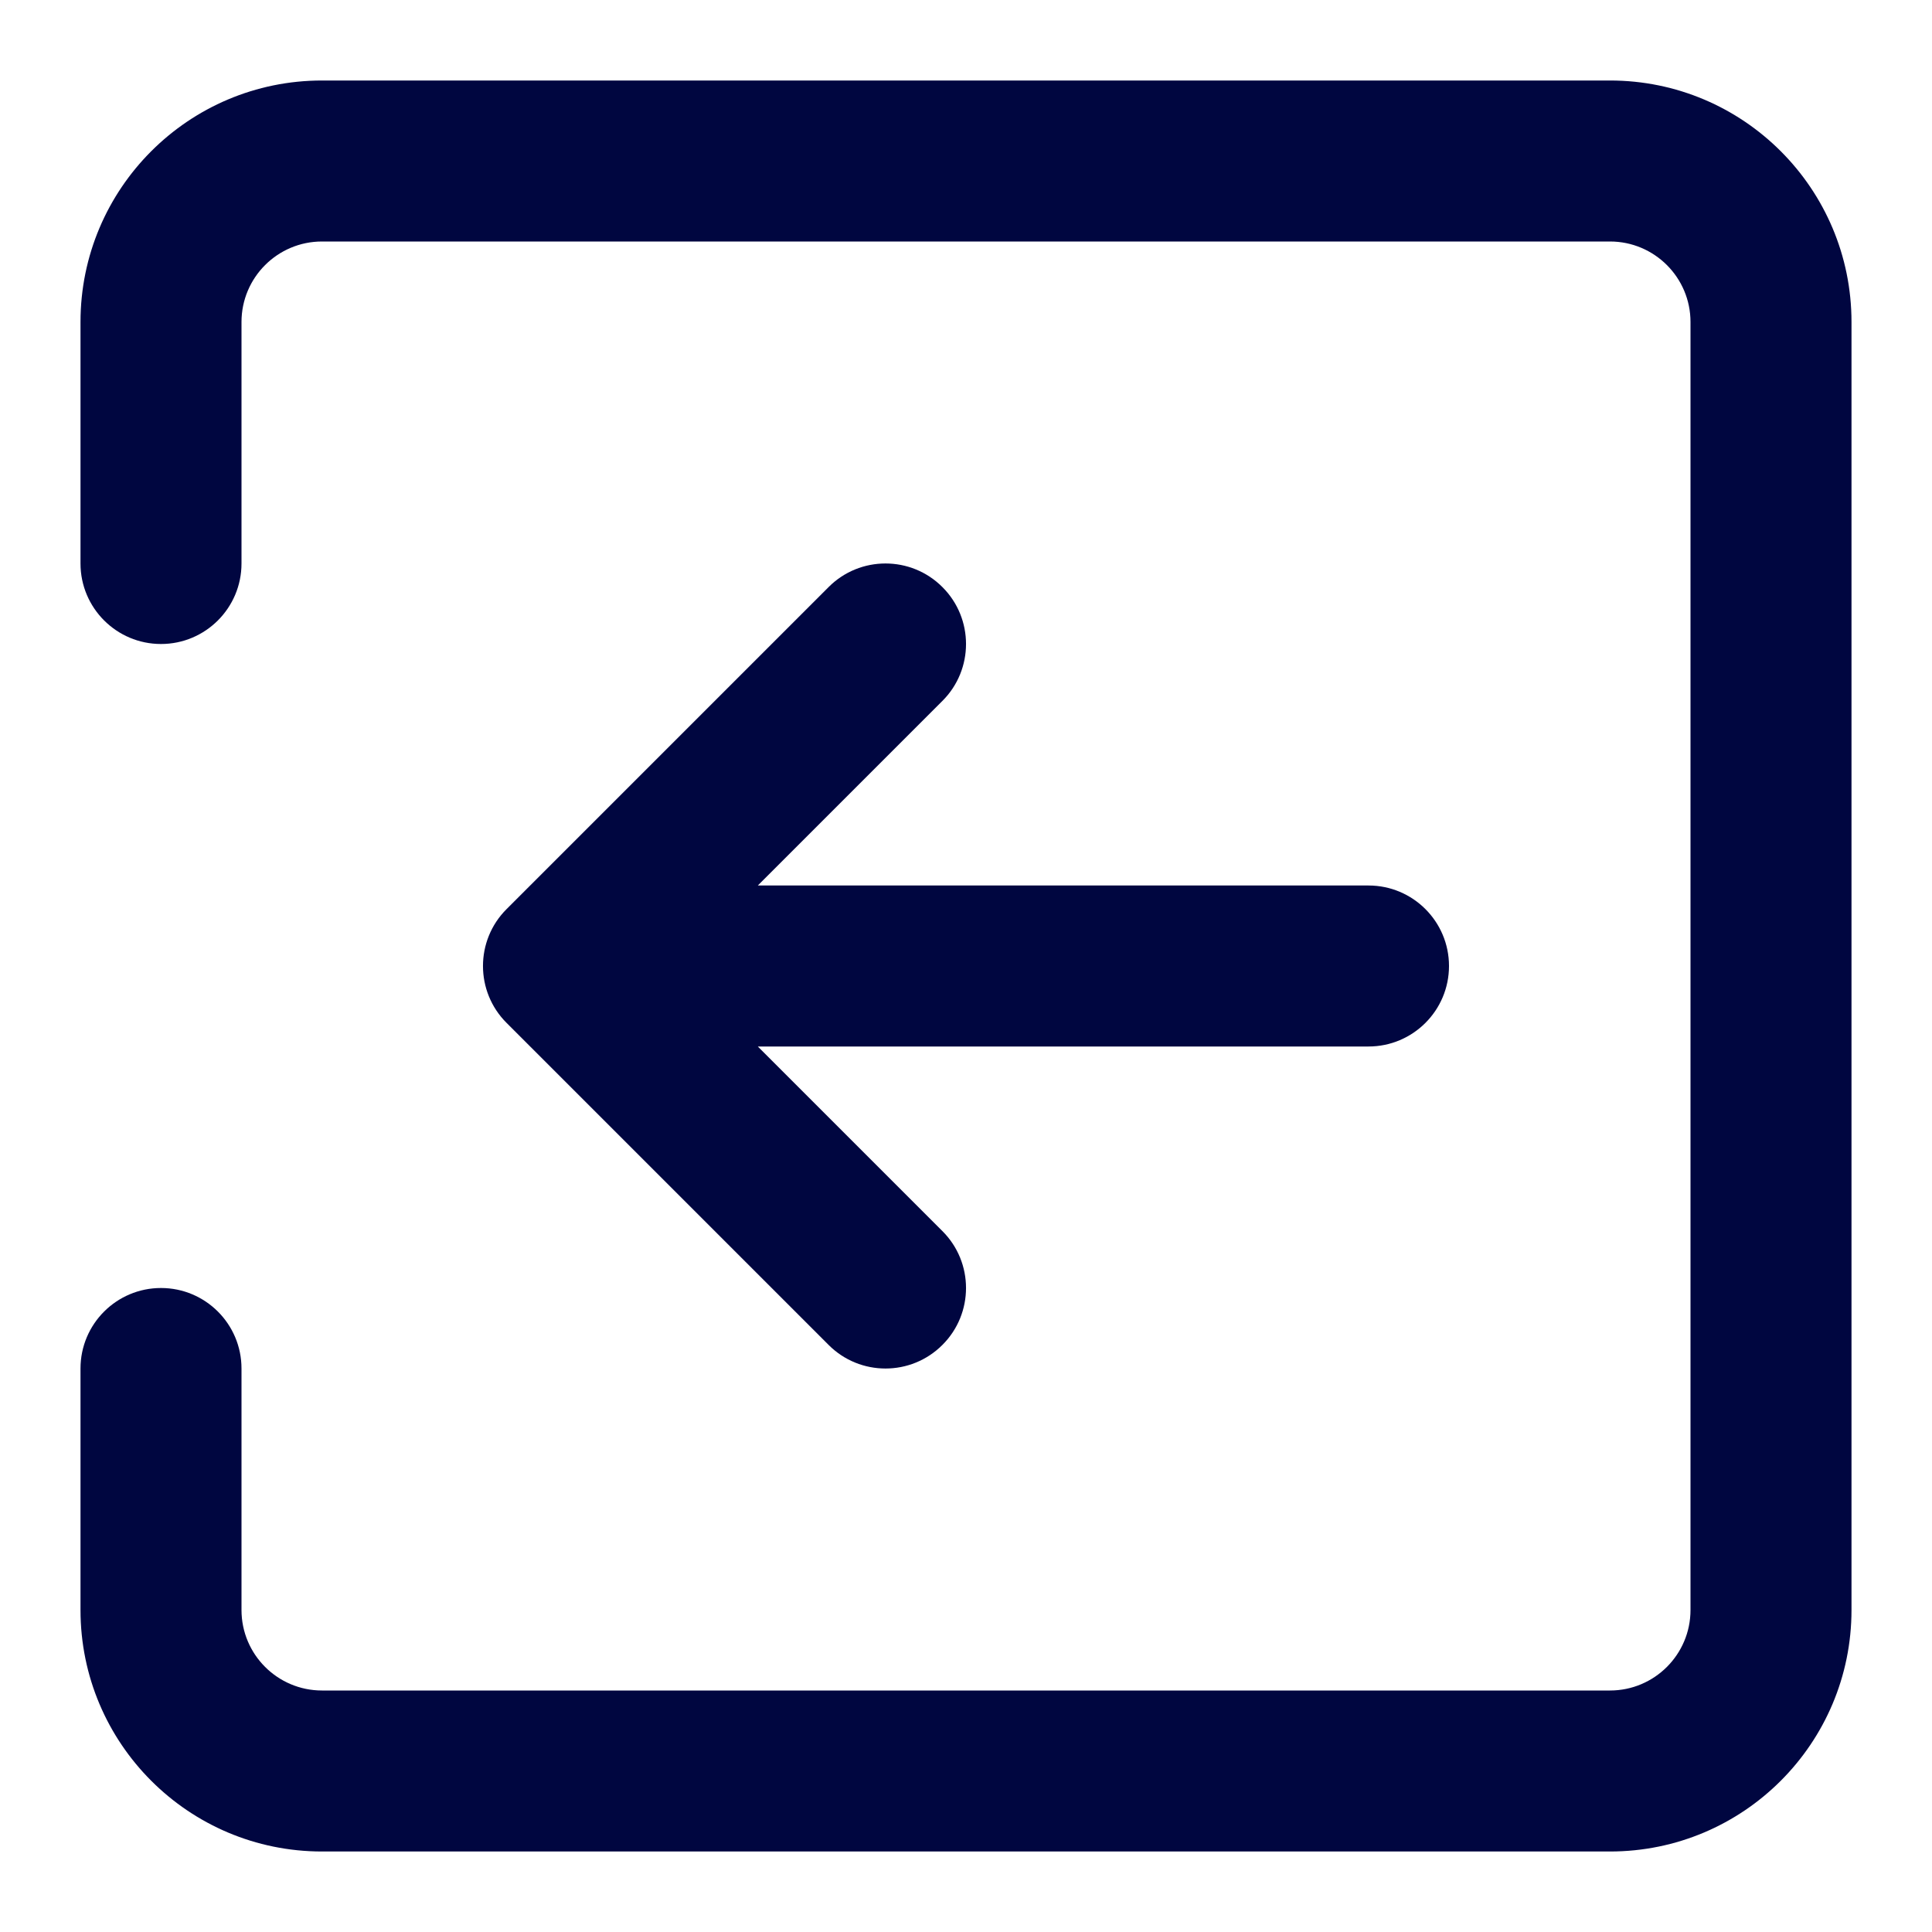 <svg width="24" height="24" viewBox="0 0 24 24" fill="none" xmlns="http://www.w3.org/2000/svg">
<path d="M23 20C23 21.657 21.657 23 20 23L4 23C2.343 23 1 21.657 1 20V17C1 16.448 1.448 16 2 16C2.552 16 3 16.448 3 17L3 20C3 20.552 3.448 21 4 21L20 21C20.552 21 21 20.552 21 20L21 4C21 3.448 20.552 3 20 3L4 3C3.448 3 3 3.448 3 4L3 7C3 7.552 2.552 8 2 8C1.448 8 1 7.552 1 7V4C1 2.343 2.343 1 4 1H20C21.657 1 23 2.343 23 4L23 20Z" fill="#000640"/>
<path d="M9.414 11L11.707 8.707C12.098 8.317 12.098 7.683 11.707 7.293C11.317 6.902 10.683 6.902 10.293 7.293L6.293 11.293C5.902 11.683 5.902 12.317 6.293 12.707L10.293 16.707C10.683 17.098 11.317 17.098 11.707 16.707C12.098 16.317 12.098 15.683 11.707 15.293L9.414 13H17C17.552 13 18 12.552 18 12C18 11.448 17.552 11 17 11H9.414Z" fill="#000640"/>
</svg>
